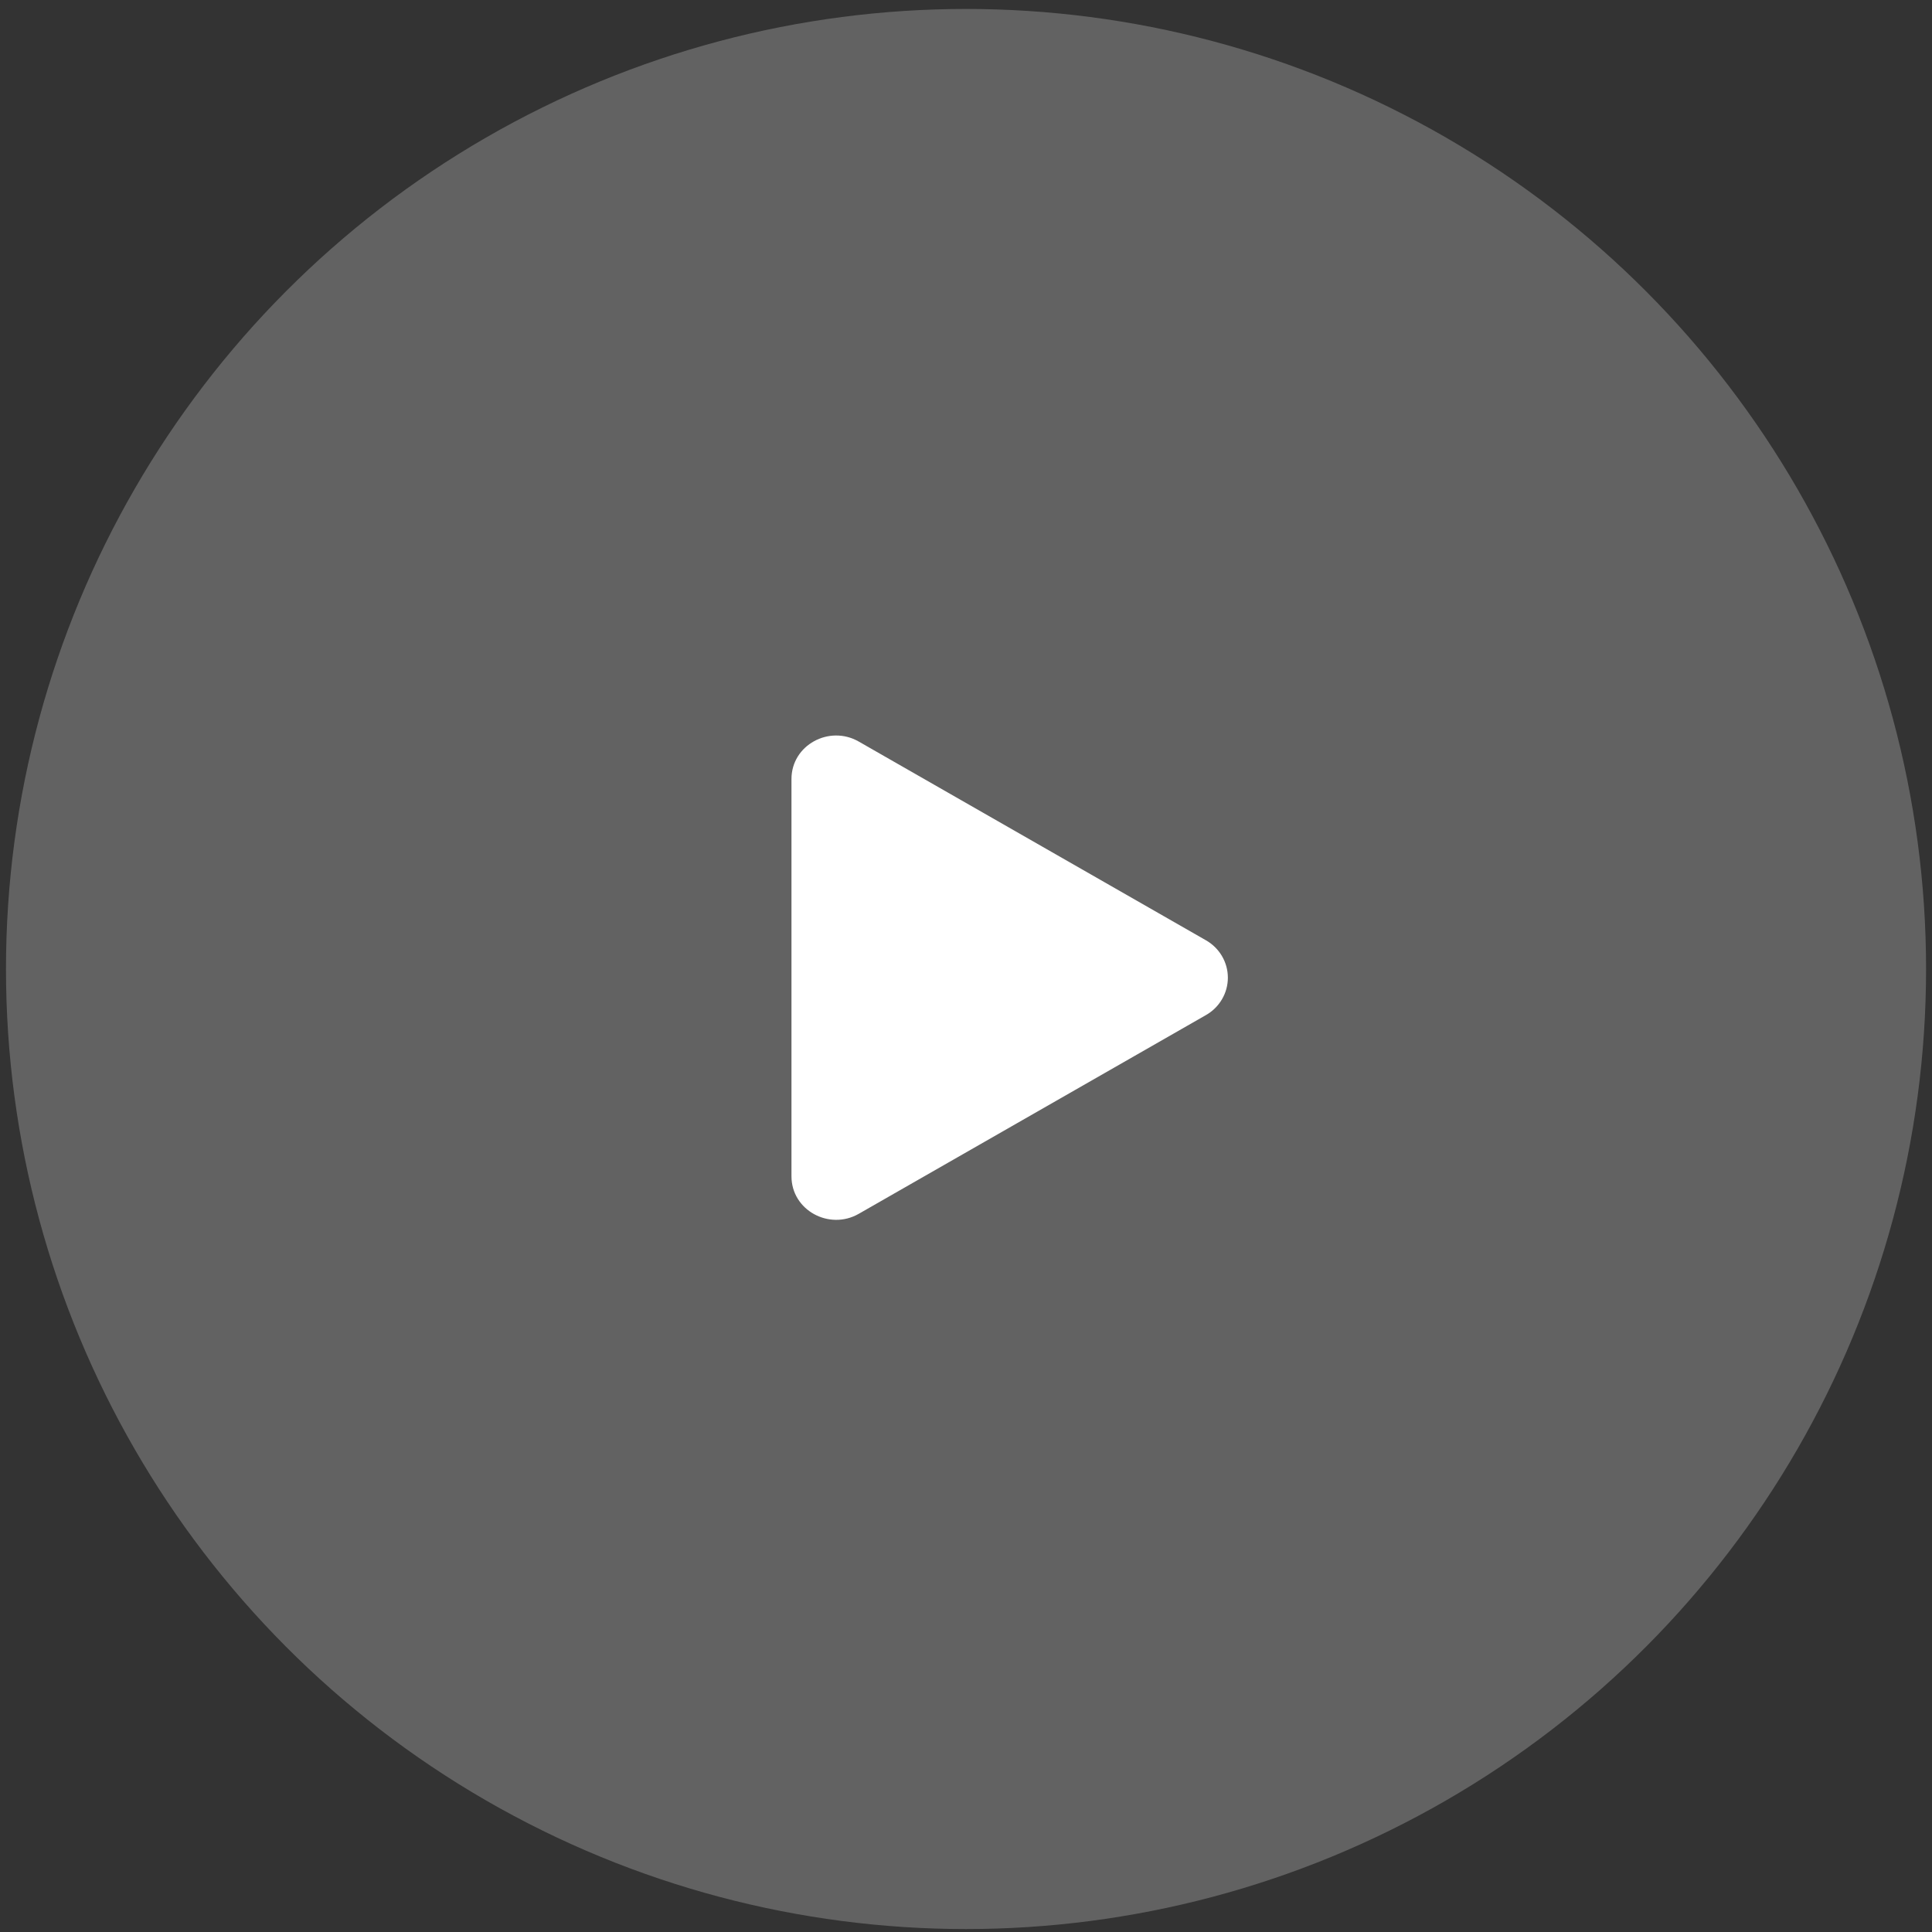 <svg width="72" height="72" viewBox="0 0 72 72" fill="none" xmlns="http://www.w3.org/2000/svg">
<rect x="0" y="0" width="72" height="72" fill="#333333" stroke="none"/>
<circle opacity="0.9" cx="36.001" cy="36.112" r="35.778" transform="rotate(-180 36.001 36.112)" fill="white" fill-opacity="0.26"/>
<path d="M44.937 37.832L32.002 45.236C30.905 45.863 29.496 45.103 29.496 43.838V29.031C29.496 27.768 30.903 27.006 32.002 27.635L44.937 35.039C45.186 35.18 45.394 35.383 45.538 35.628C45.683 35.873 45.759 36.152 45.759 36.436C45.759 36.719 45.683 36.998 45.538 37.243C45.394 37.488 45.186 37.692 44.937 37.832Z" fill="white"/>
</svg>
